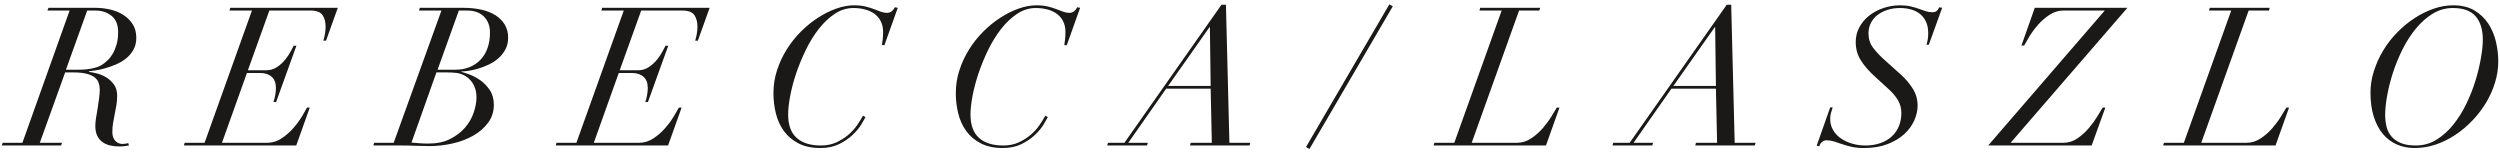 <?xml version="1.0" encoding="UTF-8" standalone="no"?>
<svg width="236px" height="15px" viewBox="0 0 236 15" version="1.1" xmlns="http://www.w3.org/2000/svg" xmlns:xlink="http://www.w3.org/1999/xlink" xmlns:sketch="http://www.bohemiancoding.com/sketch/ns">
    <!-- Generator: Sketch 3.1.1 (8761) - http://www.bohemiancoding.com/sketch -->
    <title>Fill 1</title>
    <desc>Created with Sketch.</desc>
    <defs></defs>
    <g id="Page-1" stroke="none" stroke-width="1" fill="none" fill-rule="evenodd" sketch:type="MSPage">
        <g id="Landscape" sketch:type="MSArtboardGroup" transform="translate(-30, -34)" fill="#1A1918">
            <path d="M34.471,34.994 L34.58,34.738 L39.016,34.738 C39.441,34.738 39.883,34.787 40.34,34.885 C40.795,34.982 41.209,35.144 41.581,35.368 C41.952,35.594 42.258,35.886 42.502,36.244 C42.745,36.603 42.867,37.045 42.867,37.568 C42.867,38.006 42.773,38.39 42.584,38.718 C42.395,39.047 42.154,39.323 41.862,39.549 C41.572,39.773 41.248,39.959 40.897,40.105 C40.542,40.251 40.202,40.37 39.873,40.461 C39.545,40.553 39.246,40.616 38.98,40.652 C38.712,40.69 38.523,40.714 38.413,40.726 L38.377,40.78 C38.572,40.805 38.822,40.854 39.126,40.927 C39.429,41 39.724,41.121 40.011,41.292 C40.297,41.462 40.542,41.687 40.749,41.967 C40.956,42.247 41.06,42.606 41.06,43.044 C41.06,43.349 41.035,43.644 40.987,43.93 C40.938,44.216 40.886,44.495 40.831,44.77 C40.778,45.043 40.725,45.32 40.676,45.6 C40.627,45.88 40.605,46.172 40.605,46.476 C40.605,46.816 40.696,47.087 40.877,47.288 C41.06,47.489 41.291,47.589 41.572,47.589 C41.669,47.589 41.77,47.58 41.873,47.561 C41.975,47.544 42.051,47.523 42.1,47.498 L42.173,47.735 C42.112,47.747 41.993,47.766 41.819,47.79 C41.642,47.815 41.462,47.826 41.279,47.826 C40.95,47.826 40.65,47.793 40.376,47.727 C40.102,47.659 39.861,47.55 39.654,47.397 C39.447,47.246 39.286,47.045 39.17,46.795 C39.056,46.546 38.998,46.238 38.998,45.873 C38.998,45.69 39.019,45.453 39.062,45.161 C39.105,44.869 39.157,44.56 39.217,44.23 C39.266,43.914 39.31,43.598 39.353,43.281 C39.397,42.965 39.417,42.691 39.417,42.46 C39.417,42.241 39.383,42.031 39.318,41.83 C39.249,41.63 39.126,41.456 38.944,41.31 C38.761,41.164 38.505,41.049 38.176,40.963 C37.847,40.878 37.422,40.835 36.898,40.835 L36.151,40.835 L33.758,47.479 L35.858,47.479 L35.767,47.735 L30.163,47.735 L30.253,47.479 L32.115,47.479 L36.571,34.994 L34.471,34.994 L34.471,34.994 Z M37.447,40.58 C37.932,40.58 38.364,40.537 38.742,40.452 C39.118,40.367 39.41,40.258 39.617,40.123 C39.788,40.014 39.965,39.874 40.148,39.703 C40.33,39.533 40.495,39.323 40.641,39.074 C40.786,38.824 40.908,38.532 41.005,38.197 C41.102,37.863 41.151,37.471 41.151,37.021 C41.151,36.339 40.944,35.831 40.532,35.496 C40.117,35.161 39.606,34.994 38.998,34.994 L38.231,34.994 L36.224,40.58 L37.447,40.58 L37.447,40.58 Z M51.666,34.994 L51.739,34.738 L61.889,34.738 L60.776,37.842 L60.52,37.842 C60.569,37.708 60.617,37.513 60.666,37.258 C60.714,37.002 60.737,36.759 60.737,36.527 C60.737,36.077 60.642,35.709 60.447,35.423 C60.252,35.138 59.862,34.994 59.279,34.994 L55.426,34.994 L53.401,40.635 L55.115,40.635 C55.505,40.635 55.849,40.534 56.148,40.333 C56.447,40.133 56.7,39.901 56.913,39.64 C57.127,39.378 57.3,39.119 57.434,38.864 C57.569,38.608 57.666,38.426 57.727,38.316 L57.983,38.316 L56.066,43.628 L55.81,43.628 C55.87,43.482 55.925,43.281 55.974,43.025 C56.023,42.771 56.047,42.527 56.047,42.296 C56.047,41.833 55.913,41.483 55.645,41.246 C55.377,41.009 55.013,40.89 54.55,40.89 L53.309,40.89 L50.953,47.479 L55.225,47.479 C55.712,47.479 56.166,47.34 56.586,47.06 C57.005,46.78 57.377,46.455 57.699,46.083 C58.022,45.712 58.292,45.344 58.511,44.979 C58.73,44.614 58.889,44.34 58.986,44.157 L59.242,44.157 L57.964,47.735 L47.358,47.735 L47.431,47.479 L49.312,47.479 L53.783,34.994 L51.666,34.994 M69.555,34.994 L69.627,34.738 L73.736,34.738 C74.356,34.738 74.924,34.797 75.442,34.912 C75.959,35.027 76.403,35.204 76.775,35.441 C77.145,35.679 77.438,35.974 77.65,36.326 C77.862,36.68 77.969,37.087 77.969,37.55 C77.969,37.964 77.885,38.332 77.715,38.654 C77.543,38.977 77.326,39.257 77.058,39.494 C76.79,39.731 76.487,39.929 76.154,40.087 C75.82,40.245 75.49,40.373 75.168,40.471 C74.846,40.567 74.54,40.638 74.255,40.681 C73.969,40.723 73.74,40.744 73.572,40.744 L73.534,40.78 C73.692,40.817 73.942,40.897 74.284,41.018 C74.623,41.14 74.968,41.319 75.314,41.557 C75.66,41.794 75.965,42.103 76.227,42.487 C76.487,42.871 76.618,43.343 76.618,43.902 C76.618,44.535 76.439,45.095 76.081,45.581 C75.722,46.068 75.252,46.476 74.675,46.805 C74.097,47.133 73.447,47.38 72.722,47.544 C71.998,47.708 71.278,47.79 70.558,47.79 C70.109,47.79 69.668,47.781 69.236,47.763 C68.803,47.744 68.356,47.735 67.894,47.735 L65.246,47.735 L65.32,47.479 L67.163,47.479 L71.672,34.994 L69.555,34.994 L69.555,34.994 Z M69.647,47.525 C69.913,47.544 70.181,47.553 70.448,47.553 C71.24,47.553 71.918,47.41 72.486,47.124 C73.05,46.838 73.519,46.482 73.891,46.056 C74.261,45.63 74.534,45.158 74.712,44.642 C74.888,44.124 74.977,43.641 74.977,43.19 C74.977,42.886 74.941,42.618 74.868,42.387 C74.793,42.156 74.698,41.958 74.584,41.794 C74.469,41.63 74.344,41.489 74.21,41.374 C74.076,41.259 73.942,41.17 73.808,41.109 C73.564,40.987 73.319,40.911 73.07,40.881 C72.82,40.851 72.505,40.835 72.129,40.835 L71.198,40.835 L68.843,47.462 C69.111,47.486 69.379,47.507 69.647,47.525 L69.647,47.525 Z M73.004,40.58 C73.48,40.58 73.915,40.501 74.311,40.343 C74.706,40.185 75.049,39.956 75.341,39.658 C75.633,39.36 75.859,38.991 76.016,38.554 C76.174,38.115 76.254,37.623 76.254,37.075 C76.254,36.454 76.066,35.952 75.689,35.569 C75.311,35.185 74.775,34.994 74.082,34.994 L73.316,34.994 L71.308,40.58 L73.004,40.58 L73.004,40.58 Z M86.767,34.994 L86.841,34.738 L96.99,34.738 L95.876,37.842 L95.621,37.842 C95.669,37.708 95.719,37.513 95.767,37.258 C95.816,37.002 95.84,36.759 95.84,36.527 C95.84,36.077 95.743,35.709 95.547,35.423 C95.353,35.138 94.963,34.994 94.379,34.994 L90.528,34.994 L88.501,40.635 L90.218,40.635 C90.608,40.635 90.951,40.534 91.249,40.333 C91.547,40.133 91.802,39.901 92.016,39.64 C92.228,39.378 92.403,39.119 92.535,38.864 C92.669,38.608 92.767,38.426 92.828,38.316 L93.084,38.316 L91.166,43.628 L90.912,43.628 C90.972,43.482 91.028,43.281 91.076,43.025 C91.124,42.771 91.15,42.527 91.15,42.296 C91.15,41.833 91.014,41.483 90.746,41.246 C90.48,41.009 90.114,40.89 89.653,40.89 L88.41,40.89 L86.055,47.479 L90.326,47.479 C90.814,47.479 91.267,47.34 91.688,47.06 C92.108,46.78 92.478,46.455 92.8,46.083 C93.123,45.712 93.394,45.344 93.612,44.979 C93.832,44.614 93.99,44.34 94.088,44.157 L94.344,44.157 L93.066,47.735 L82.46,47.735 L82.534,47.479 L84.412,47.479 L88.885,34.994 L86.767,34.994 M113.254,38.262 C113.278,38.14 113.302,37.964 113.326,37.732 C113.352,37.501 113.364,37.264 113.364,37.021 C113.364,36.631 113.29,36.293 113.144,36.007 C112.999,35.722 112.8,35.487 112.552,35.305 C112.302,35.122 112.007,34.985 111.665,34.894 C111.325,34.803 110.96,34.757 110.572,34.757 C109.939,34.757 109.347,34.94 108.8,35.305 C108.252,35.67 107.751,36.145 107.293,36.729 C106.838,37.313 106.43,37.973 106.072,38.709 C105.712,39.445 105.409,40.185 105.157,40.927 C104.909,41.669 104.721,42.381 104.593,43.063 C104.465,43.744 104.401,44.328 104.401,44.815 C104.401,45.801 104.668,46.534 105.204,47.015 C105.74,47.495 106.499,47.735 107.487,47.735 C108.034,47.735 108.52,47.638 108.947,47.443 C109.371,47.249 109.749,47.012 110.078,46.731 C110.406,46.451 110.683,46.148 110.909,45.818 C111.133,45.49 111.32,45.192 111.466,44.924 L111.703,45.052 C111.629,45.198 111.496,45.433 111.3,45.755 C111.106,46.077 110.835,46.402 110.49,46.731 C110.141,47.06 109.719,47.35 109.219,47.599 C108.721,47.848 108.13,47.973 107.448,47.973 C106.621,47.973 105.925,47.823 105.359,47.525 C104.793,47.228 104.337,46.838 103.99,46.357 C103.644,45.877 103.394,45.326 103.242,44.705 C103.09,44.085 103.013,43.445 103.013,42.788 C103.013,42.046 103.126,41.328 103.352,40.635 C103.576,39.94 103.88,39.287 104.264,38.672 C104.647,38.058 105.094,37.495 105.606,36.983 C106.117,36.473 106.654,36.034 107.222,35.67 C107.787,35.305 108.362,35.019 108.947,34.811 C109.529,34.605 110.09,34.501 110.626,34.501 C111.028,34.501 111.379,34.538 111.684,34.61 C111.987,34.684 112.26,34.766 112.496,34.857 C112.734,34.948 112.951,35.03 113.144,35.103 C113.338,35.177 113.528,35.213 113.71,35.213 C113.904,35.213 114.064,35.161 114.186,35.058 C114.306,34.955 114.404,34.83 114.478,34.684 L114.751,34.738 L113.49,38.262 L113.254,38.262 M130.468,38.262 C130.492,38.14 130.517,37.964 130.541,37.732 C130.565,37.501 130.577,37.264 130.577,37.021 C130.577,36.631 130.505,36.293 130.358,36.007 C130.213,35.722 130.014,35.487 129.766,35.305 C129.516,35.122 129.22,34.985 128.88,34.894 C128.538,34.803 128.173,34.757 127.784,34.757 C127.153,34.757 126.561,34.94 126.014,35.305 C125.466,35.67 124.965,36.145 124.507,36.729 C124.052,37.313 123.644,37.973 123.284,38.709 C122.925,39.445 122.621,40.185 122.371,40.927 C122.123,41.669 121.934,42.381 121.806,43.063 C121.678,43.744 121.615,44.328 121.615,44.815 C121.615,45.801 121.882,46.534 122.418,47.015 C122.953,47.495 123.713,47.735 124.701,47.735 C125.246,47.735 125.734,47.638 126.159,47.443 C126.585,47.249 126.963,47.012 127.291,46.731 C127.62,46.451 127.897,46.148 128.121,45.818 C128.347,45.49 128.534,45.192 128.679,44.924 L128.917,45.052 C128.844,45.198 128.709,45.433 128.514,45.755 C128.321,46.077 128.049,46.402 127.703,46.731 C127.356,47.06 126.933,47.35 126.433,47.599 C125.934,47.848 125.344,47.973 124.662,47.973 C123.835,47.973 123.139,47.823 122.573,47.525 C122.007,47.228 121.55,46.838 121.204,46.357 C120.858,45.877 120.608,45.326 120.456,44.705 C120.303,44.085 120.228,43.445 120.228,42.788 C120.228,42.046 120.34,41.328 120.566,40.635 C120.79,39.94 121.094,39.287 121.478,38.672 C121.862,38.058 122.308,37.495 122.82,36.983 C123.331,36.473 123.868,36.034 124.436,35.67 C125.001,35.305 125.576,35.019 126.159,34.811 C126.743,34.605 127.303,34.501 127.84,34.501 C128.24,34.501 128.594,34.538 128.899,34.61 C129.202,34.684 129.474,34.766 129.71,34.857 C129.948,34.948 130.163,35.03 130.358,35.103 C130.553,35.177 130.743,35.213 130.924,35.213 C131.119,35.213 131.278,35.161 131.399,35.058 C131.52,34.955 131.618,34.83 131.691,34.684 L131.964,34.738 L130.704,38.262 L130.468,38.262 M136.144,47.479 L145.309,34.446 L145.728,34.446 L146.056,47.479 L148.029,47.479 L147.954,47.735 L142.333,47.735 L142.405,47.479 L144.395,47.479 L144.286,42.369 L140.088,42.369 L136.51,47.479 L138.353,47.479 L138.28,47.735 L134.52,47.735 L134.594,47.479 L136.144,47.479 L136.144,47.479 Z M144.177,36.564 L140.27,42.113 L144.286,42.113 L144.213,36.564 L144.177,36.564 L144.177,36.564 Z M161.482,34.593 L153.614,48.064 L153.285,47.882 L161.154,34.41 L161.482,34.593 M169.659,34.994 L169.732,34.738 L175.391,34.738 L175.317,34.994 L173.401,34.994 L168.929,47.479 L173.2,47.479 C173.674,47.479 174.119,47.343 174.532,47.069 C174.946,46.795 175.315,46.473 175.637,46.102 C175.958,45.73 176.233,45.359 176.458,44.988 C176.684,44.617 176.851,44.34 176.96,44.157 L177.215,44.157 L175.939,47.735 L165.333,47.735 L165.406,47.479 L167.286,47.479 L171.757,34.994 L169.659,34.994 M183.841,47.479 L193.006,34.446 L193.425,34.446 L193.754,47.479 L195.726,47.479 L195.653,47.735 L190.03,47.735 L190.103,47.479 L192.093,47.479 L191.983,42.369 L187.785,42.369 L184.207,47.479 L186.05,47.479 L185.977,47.735 L182.218,47.735 L182.291,47.479 L183.841,47.479 L183.841,47.479 Z M191.874,36.564 L187.968,42.113 L191.983,42.113 L191.91,36.564 L191.874,36.564 L191.874,36.564 Z M203.007,44.14 C202.946,44.322 202.893,44.495 202.844,44.659 C202.794,44.824 202.77,45.01 202.77,45.216 C202.77,45.63 202.868,45.995 203.062,46.312 C203.256,46.628 203.512,46.89 203.828,47.097 C204.145,47.304 204.499,47.462 204.888,47.571 C205.278,47.681 205.673,47.735 206.073,47.735 C206.611,47.735 207.09,47.659 207.517,47.507 C207.942,47.356 208.302,47.143 208.594,46.868 C208.886,46.595 209.107,46.272 209.26,45.9 C209.411,45.529 209.488,45.125 209.488,44.687 C209.488,44.237 209.387,43.838 209.186,43.491 C208.987,43.145 208.708,42.807 208.357,42.478 L207.06,41.292 C206.476,40.769 206.017,40.248 205.683,39.731 C205.347,39.214 205.18,38.627 205.18,37.97 C205.18,37.458 205.296,36.99 205.528,36.564 C205.757,36.138 206.069,35.773 206.458,35.469 C206.847,35.165 207.294,34.928 207.799,34.757 C208.304,34.587 208.825,34.501 209.361,34.501 C209.738,34.501 210.07,34.535 210.356,34.602 C210.641,34.669 210.904,34.745 211.141,34.83 C211.377,34.915 211.596,34.991 211.797,35.058 C211.998,35.125 212.202,35.158 212.409,35.158 C212.591,35.158 212.732,35.116 212.828,35.03 C212.925,34.945 213.005,34.83 213.066,34.684 L213.339,34.738 L212.079,38.225 L211.862,38.225 C211.886,38.128 211.918,37.991 211.962,37.815 C212.004,37.638 212.025,37.416 212.025,37.148 C212.025,36.71 211.952,36.339 211.806,36.034 C211.66,35.731 211.465,35.484 211.222,35.295 C210.978,35.106 210.696,34.97 210.373,34.885 C210.05,34.8 209.713,34.757 209.361,34.757 C208.922,34.757 208.52,34.817 208.155,34.94 C207.791,35.062 207.477,35.226 207.215,35.433 C206.953,35.64 206.75,35.889 206.605,36.181 C206.458,36.473 206.385,36.795 206.385,37.148 C206.385,37.672 206.53,38.125 206.823,38.508 C207.114,38.892 207.444,39.247 207.809,39.576 L209.434,41.036 C209.87,41.426 210.245,41.864 210.555,42.351 C210.865,42.837 211.022,43.379 211.022,43.975 C211.022,44.438 210.915,44.906 210.702,45.381 C210.488,45.856 210.173,46.284 209.752,46.668 C209.333,47.051 208.806,47.364 208.173,47.607 C207.541,47.851 206.804,47.973 205.964,47.973 C205.528,47.973 205.141,47.936 204.805,47.863 C204.471,47.79 204.167,47.705 203.893,47.607 C203.619,47.511 203.363,47.425 203.126,47.352 C202.889,47.279 202.655,47.242 202.423,47.242 C202.266,47.242 202.119,47.301 201.986,47.416 C201.851,47.531 201.774,47.662 201.748,47.809 L201.493,47.754 L202.77,44.14 L203.007,44.14 M224.804,34.994 C224.328,34.994 223.887,35.128 223.481,35.396 C223.071,35.663 222.71,35.977 222.394,36.336 C222.077,36.695 221.806,37.06 221.582,37.431 C221.357,37.803 221.19,38.091 221.079,38.298 L220.823,38.298 L222.083,34.738 L230.827,34.738 L219.802,47.479 L224.785,47.479 C225.26,47.479 225.698,47.343 226.1,47.069 C226.5,46.795 226.861,46.473 227.177,46.102 C227.493,45.73 227.763,45.359 227.989,44.988 C228.214,44.617 228.381,44.34 228.49,44.157 L228.745,44.157 L227.451,47.735 L217.685,47.735 L228.691,34.994 L224.804,34.994 M238.53,34.994 L238.603,34.738 L244.262,34.738 L244.189,34.994 L242.273,34.994 L237.799,47.479 L242.071,47.479 C242.546,47.479 242.989,47.343 243.405,47.069 C243.817,46.795 244.185,46.473 244.507,46.102 C244.829,45.73 245.105,45.359 245.329,44.988 C245.554,44.617 245.721,44.34 245.832,44.157 L246.087,44.157 L244.81,47.735 L234.203,47.735 L234.278,47.479 L236.156,47.479 L240.629,34.994 L238.53,34.994 M254.101,40.69 C254.32,40.008 254.614,39.36 254.987,38.745 C255.357,38.131 255.798,37.565 256.31,37.048 C256.82,36.53 257.365,36.083 257.943,35.706 C258.521,35.329 259.12,35.034 259.74,34.82 C260.361,34.607 260.976,34.501 261.584,34.501 C262.375,34.501 263.041,34.663 263.584,34.985 C264.125,35.308 264.562,35.725 264.897,36.235 C265.233,36.746 265.473,37.315 265.618,37.942 C265.764,38.569 265.837,39.187 265.837,39.795 C265.837,40.452 265.738,41.112 265.536,41.775 C265.336,42.439 265.055,43.071 264.697,43.674 C264.337,44.276 263.909,44.839 263.409,45.362 C262.911,45.886 262.368,46.342 261.784,46.731 C261.2,47.121 260.584,47.425 259.933,47.645 C259.281,47.863 258.615,47.973 257.933,47.973 C257.325,47.973 256.765,47.86 256.255,47.635 C255.743,47.41 255.305,47.078 254.94,46.64 C254.575,46.202 254.288,45.657 254.082,45.007 C253.875,44.356 253.773,43.603 253.773,42.752 C253.773,42.059 253.881,41.371 254.101,40.69 L254.101,40.69 Z M255.286,45.946 C255.371,46.3 255.524,46.606 255.743,46.868 C255.963,47.13 256.257,47.34 256.628,47.498 C257,47.656 257.471,47.735 258.043,47.735 C258.762,47.735 259.414,47.553 260.005,47.188 C260.596,46.822 261.125,46.348 261.594,45.764 C262.062,45.18 262.473,44.523 262.825,43.793 C263.178,43.063 263.467,42.326 263.693,41.584 C263.918,40.842 264.087,40.133 264.204,39.457 C264.32,38.782 264.377,38.213 264.377,37.75 C264.377,36.801 264.152,36.065 263.702,35.542 C263.252,35.019 262.534,34.757 261.548,34.757 C260.865,34.757 260.236,34.934 259.659,35.286 C259.08,35.64 258.555,36.102 258.079,36.674 C257.606,37.245 257.185,37.894 256.82,38.617 C256.454,39.342 256.151,40.078 255.906,40.826 C255.663,41.574 255.478,42.302 255.351,43.008 C255.224,43.714 255.159,44.328 255.159,44.852 C255.159,45.228 255.202,45.594 255.286,45.946 L255.286,45.946 Z" id="Fill-1" sketch:type="MSShapeGroup"></path>
        </g>
    </g>
</svg>